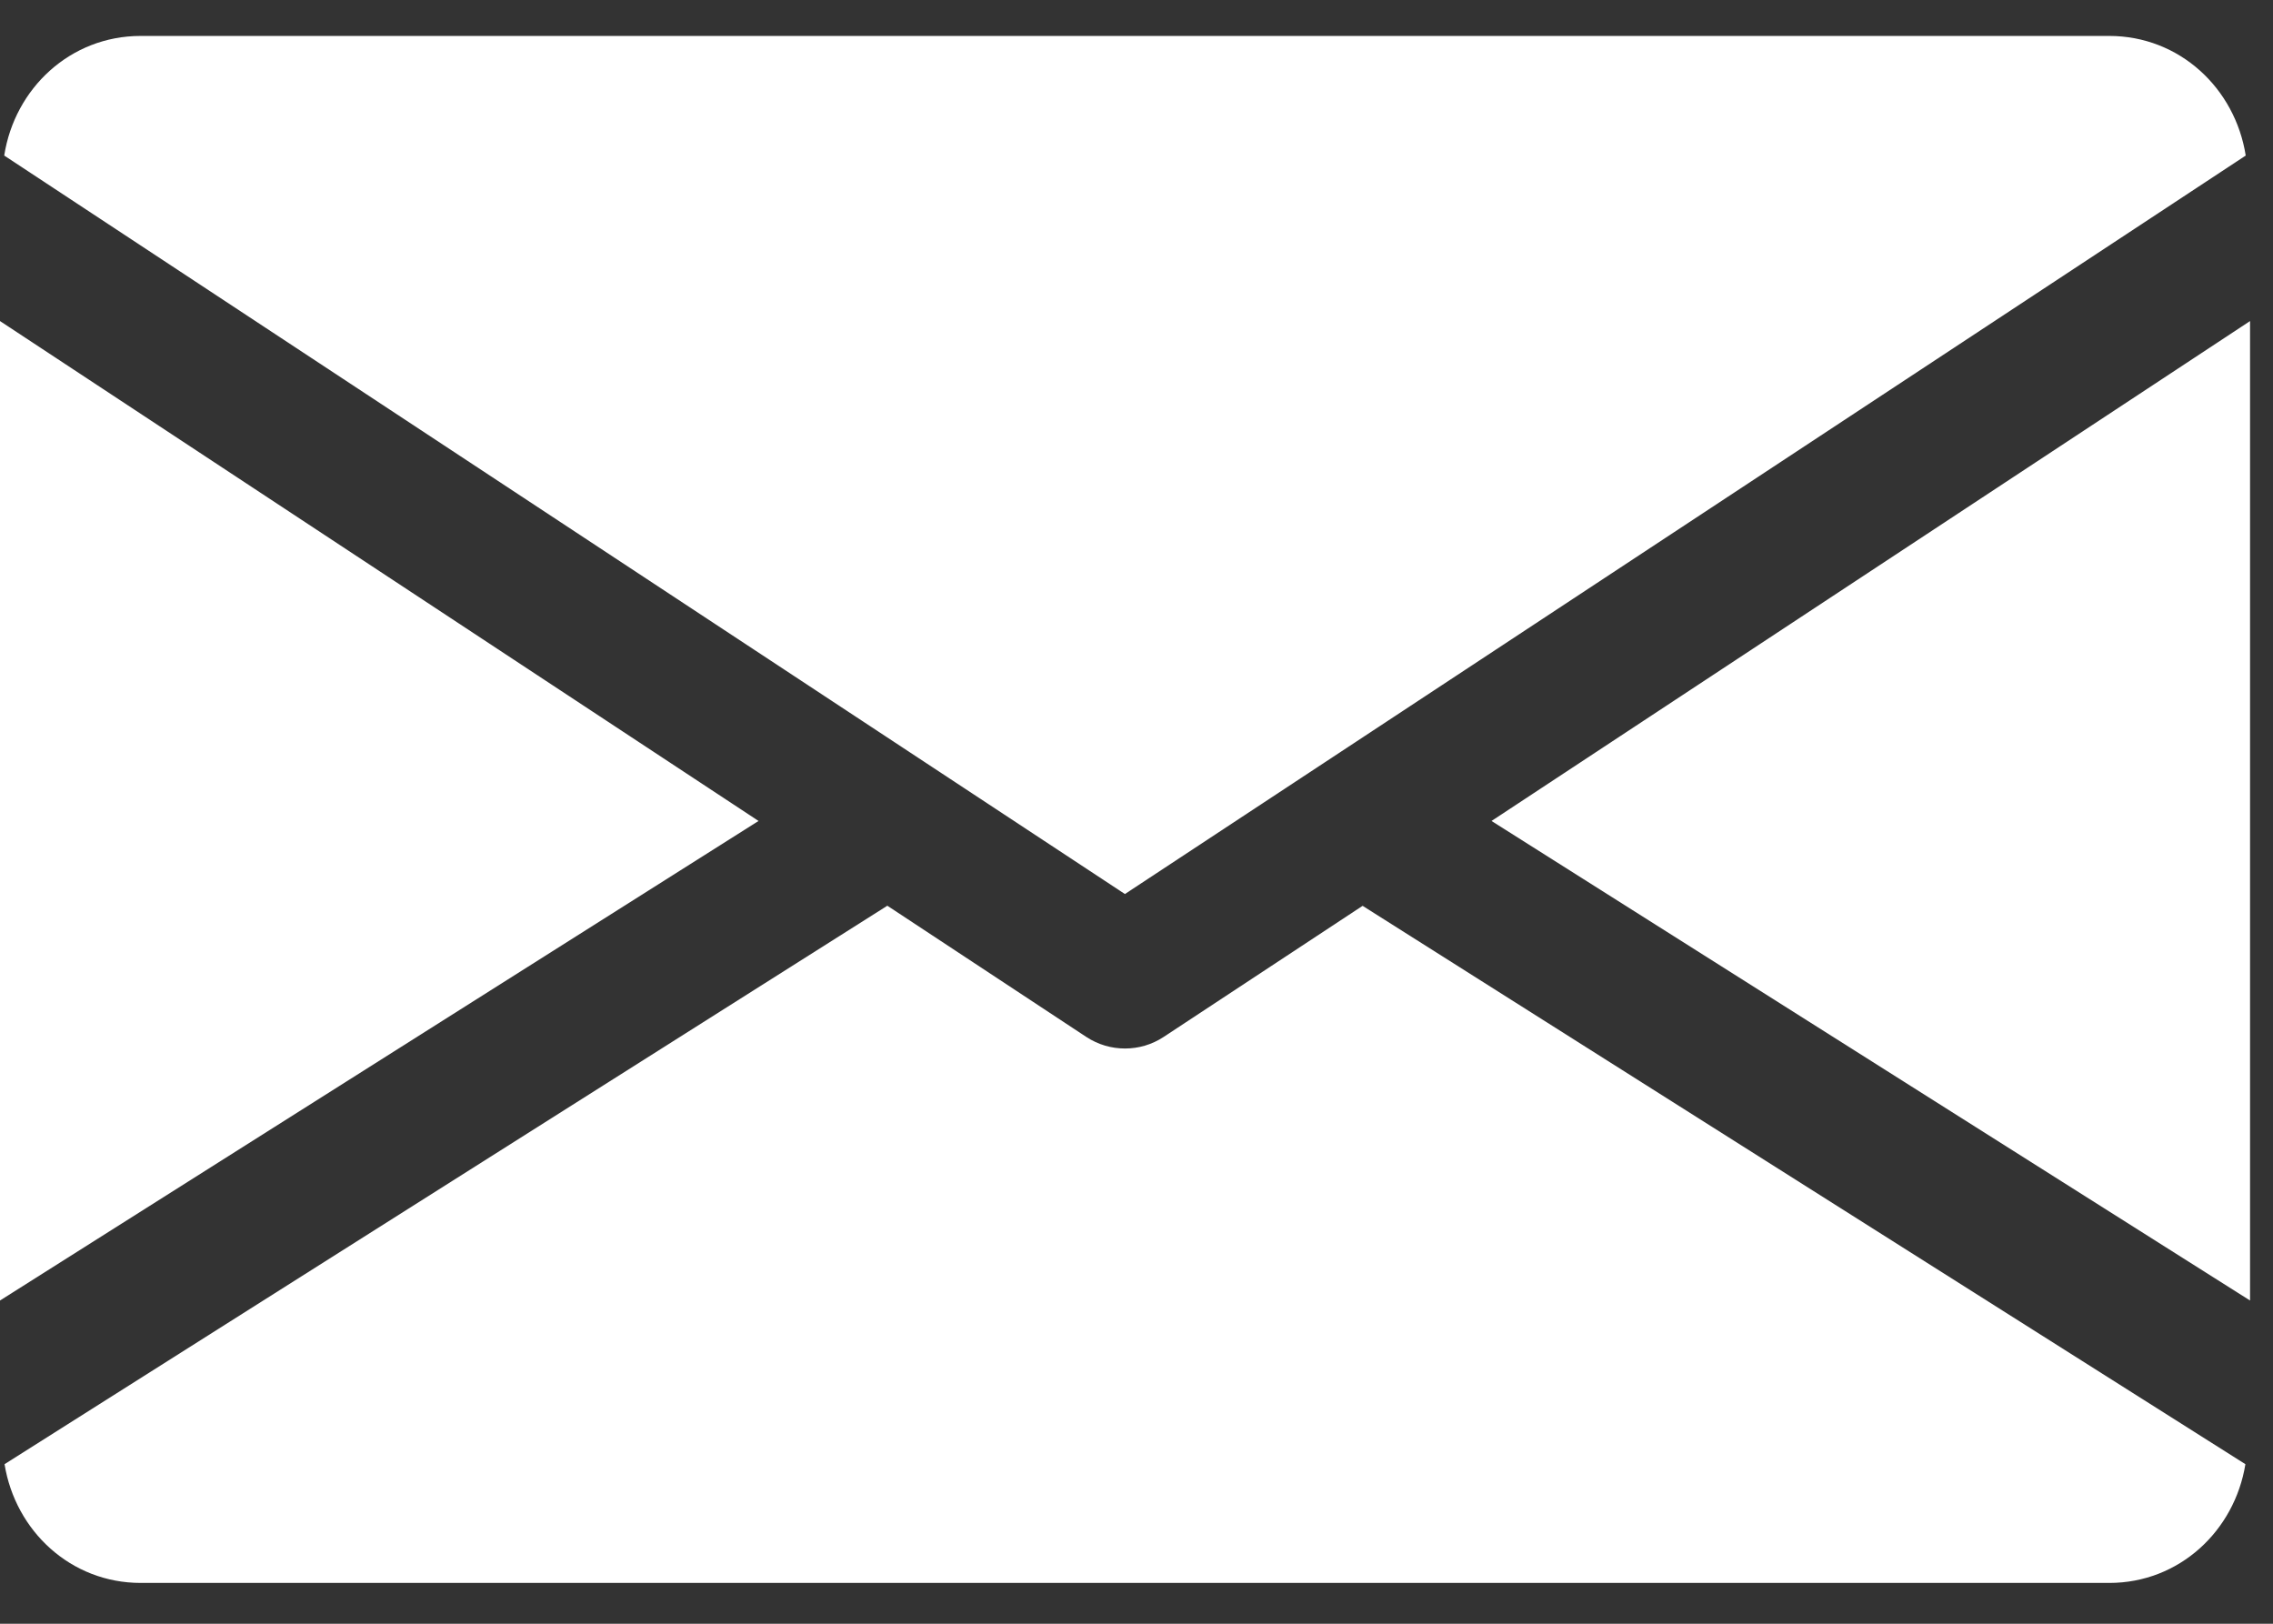 <svg width="21" height="15" viewBox="0 0 21 15" fill="none" xmlns="http://www.w3.org/2000/svg">
<rect x="0" y="0" width="21" height="15" fill="#333333" stroke="none"/>
<path d="M13.78 7.584L20.788 12.014V2.966L13.78 7.584Z" fill="white"/>
<path d="M0 2.966V12.014L7.008 7.584L0 2.966Z" fill="white"/>
<path d="M19.487 0.332H1.299C0.651 0.332 0.136 0.815 0.039 1.437L10.393 8.259L20.748 1.437C20.65 0.815 20.136 0.332 19.487 0.332Z" fill="white"/>
<path d="M12.589 8.368L10.751 9.579C10.642 9.651 10.518 9.686 10.394 9.686C10.269 9.686 10.146 9.651 10.036 9.579L8.198 8.367L0.042 13.526C0.142 14.143 0.654 14.623 1.3 14.623H19.488C20.133 14.623 20.645 14.143 20.745 13.526L12.589 8.368Z" fill="white"/>
</svg>
